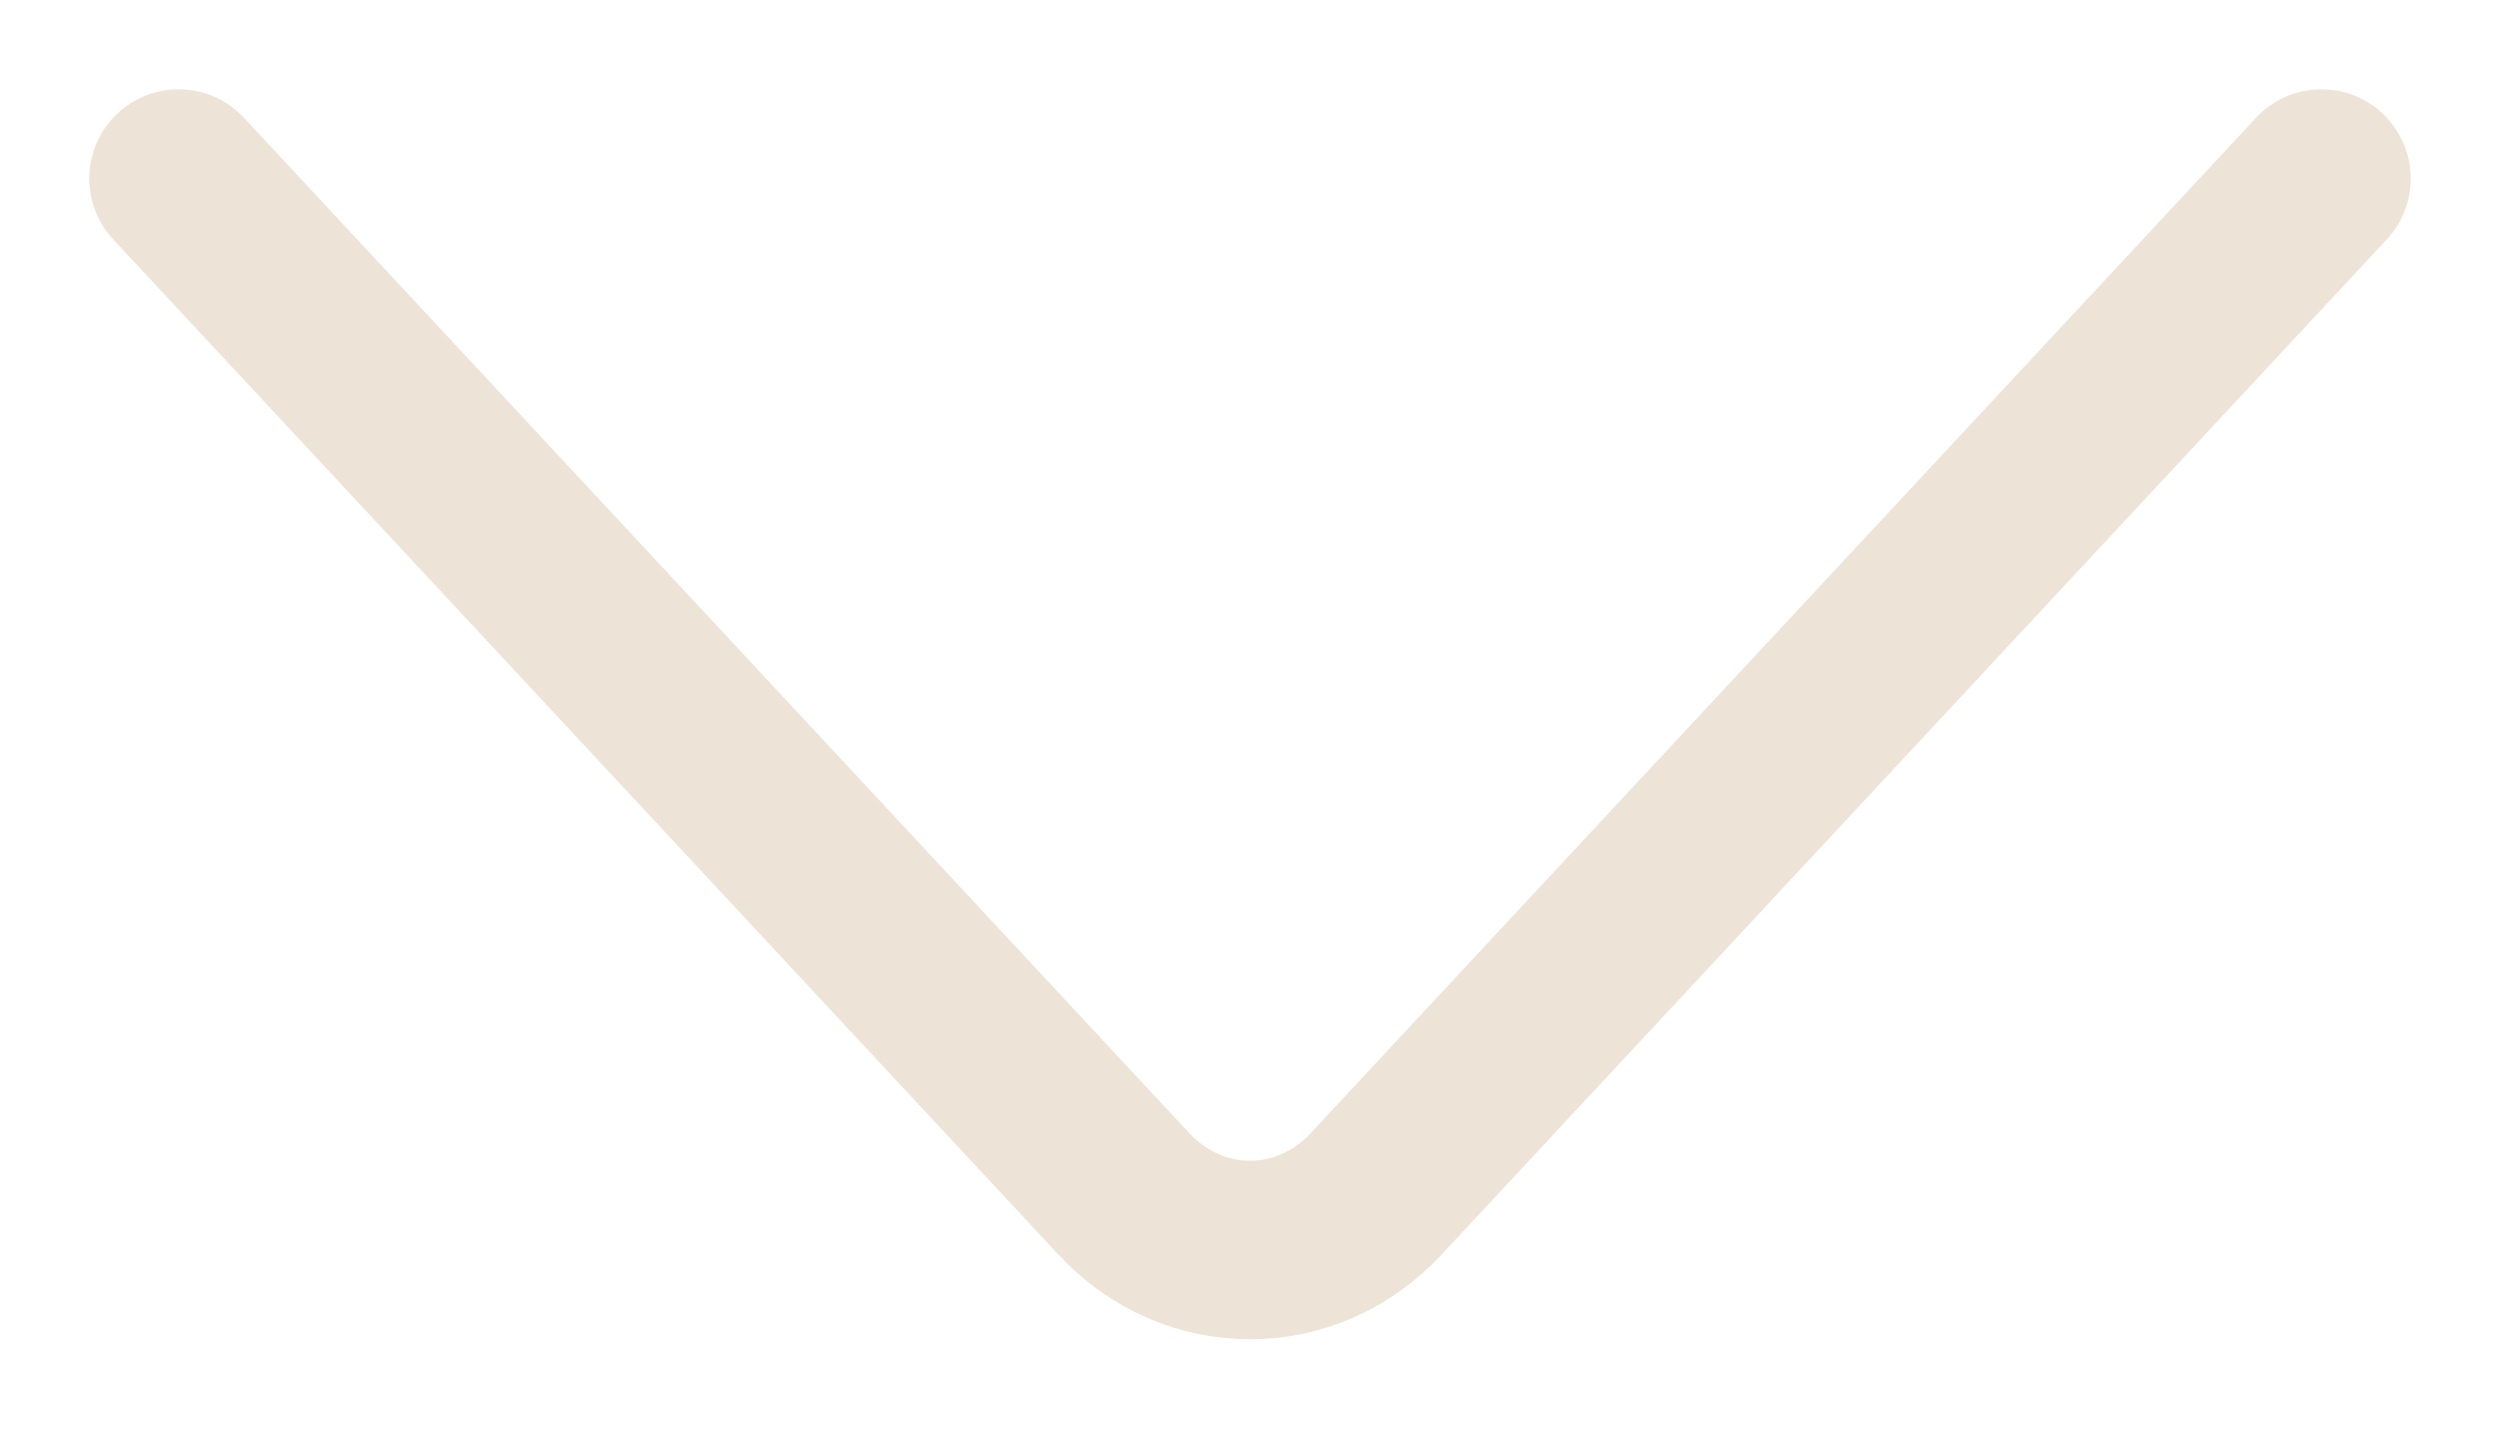 <svg width="14" height="8" viewBox="0 0 14 8" fill="none" xmlns="http://www.w3.org/2000/svg">
<path d="M13 1L7.707 6.685C7.317 7.105 6.683 7.105 6.293 6.685L1 1" stroke="#EDE4D7" stroke-linecap="round"/>
</svg>
